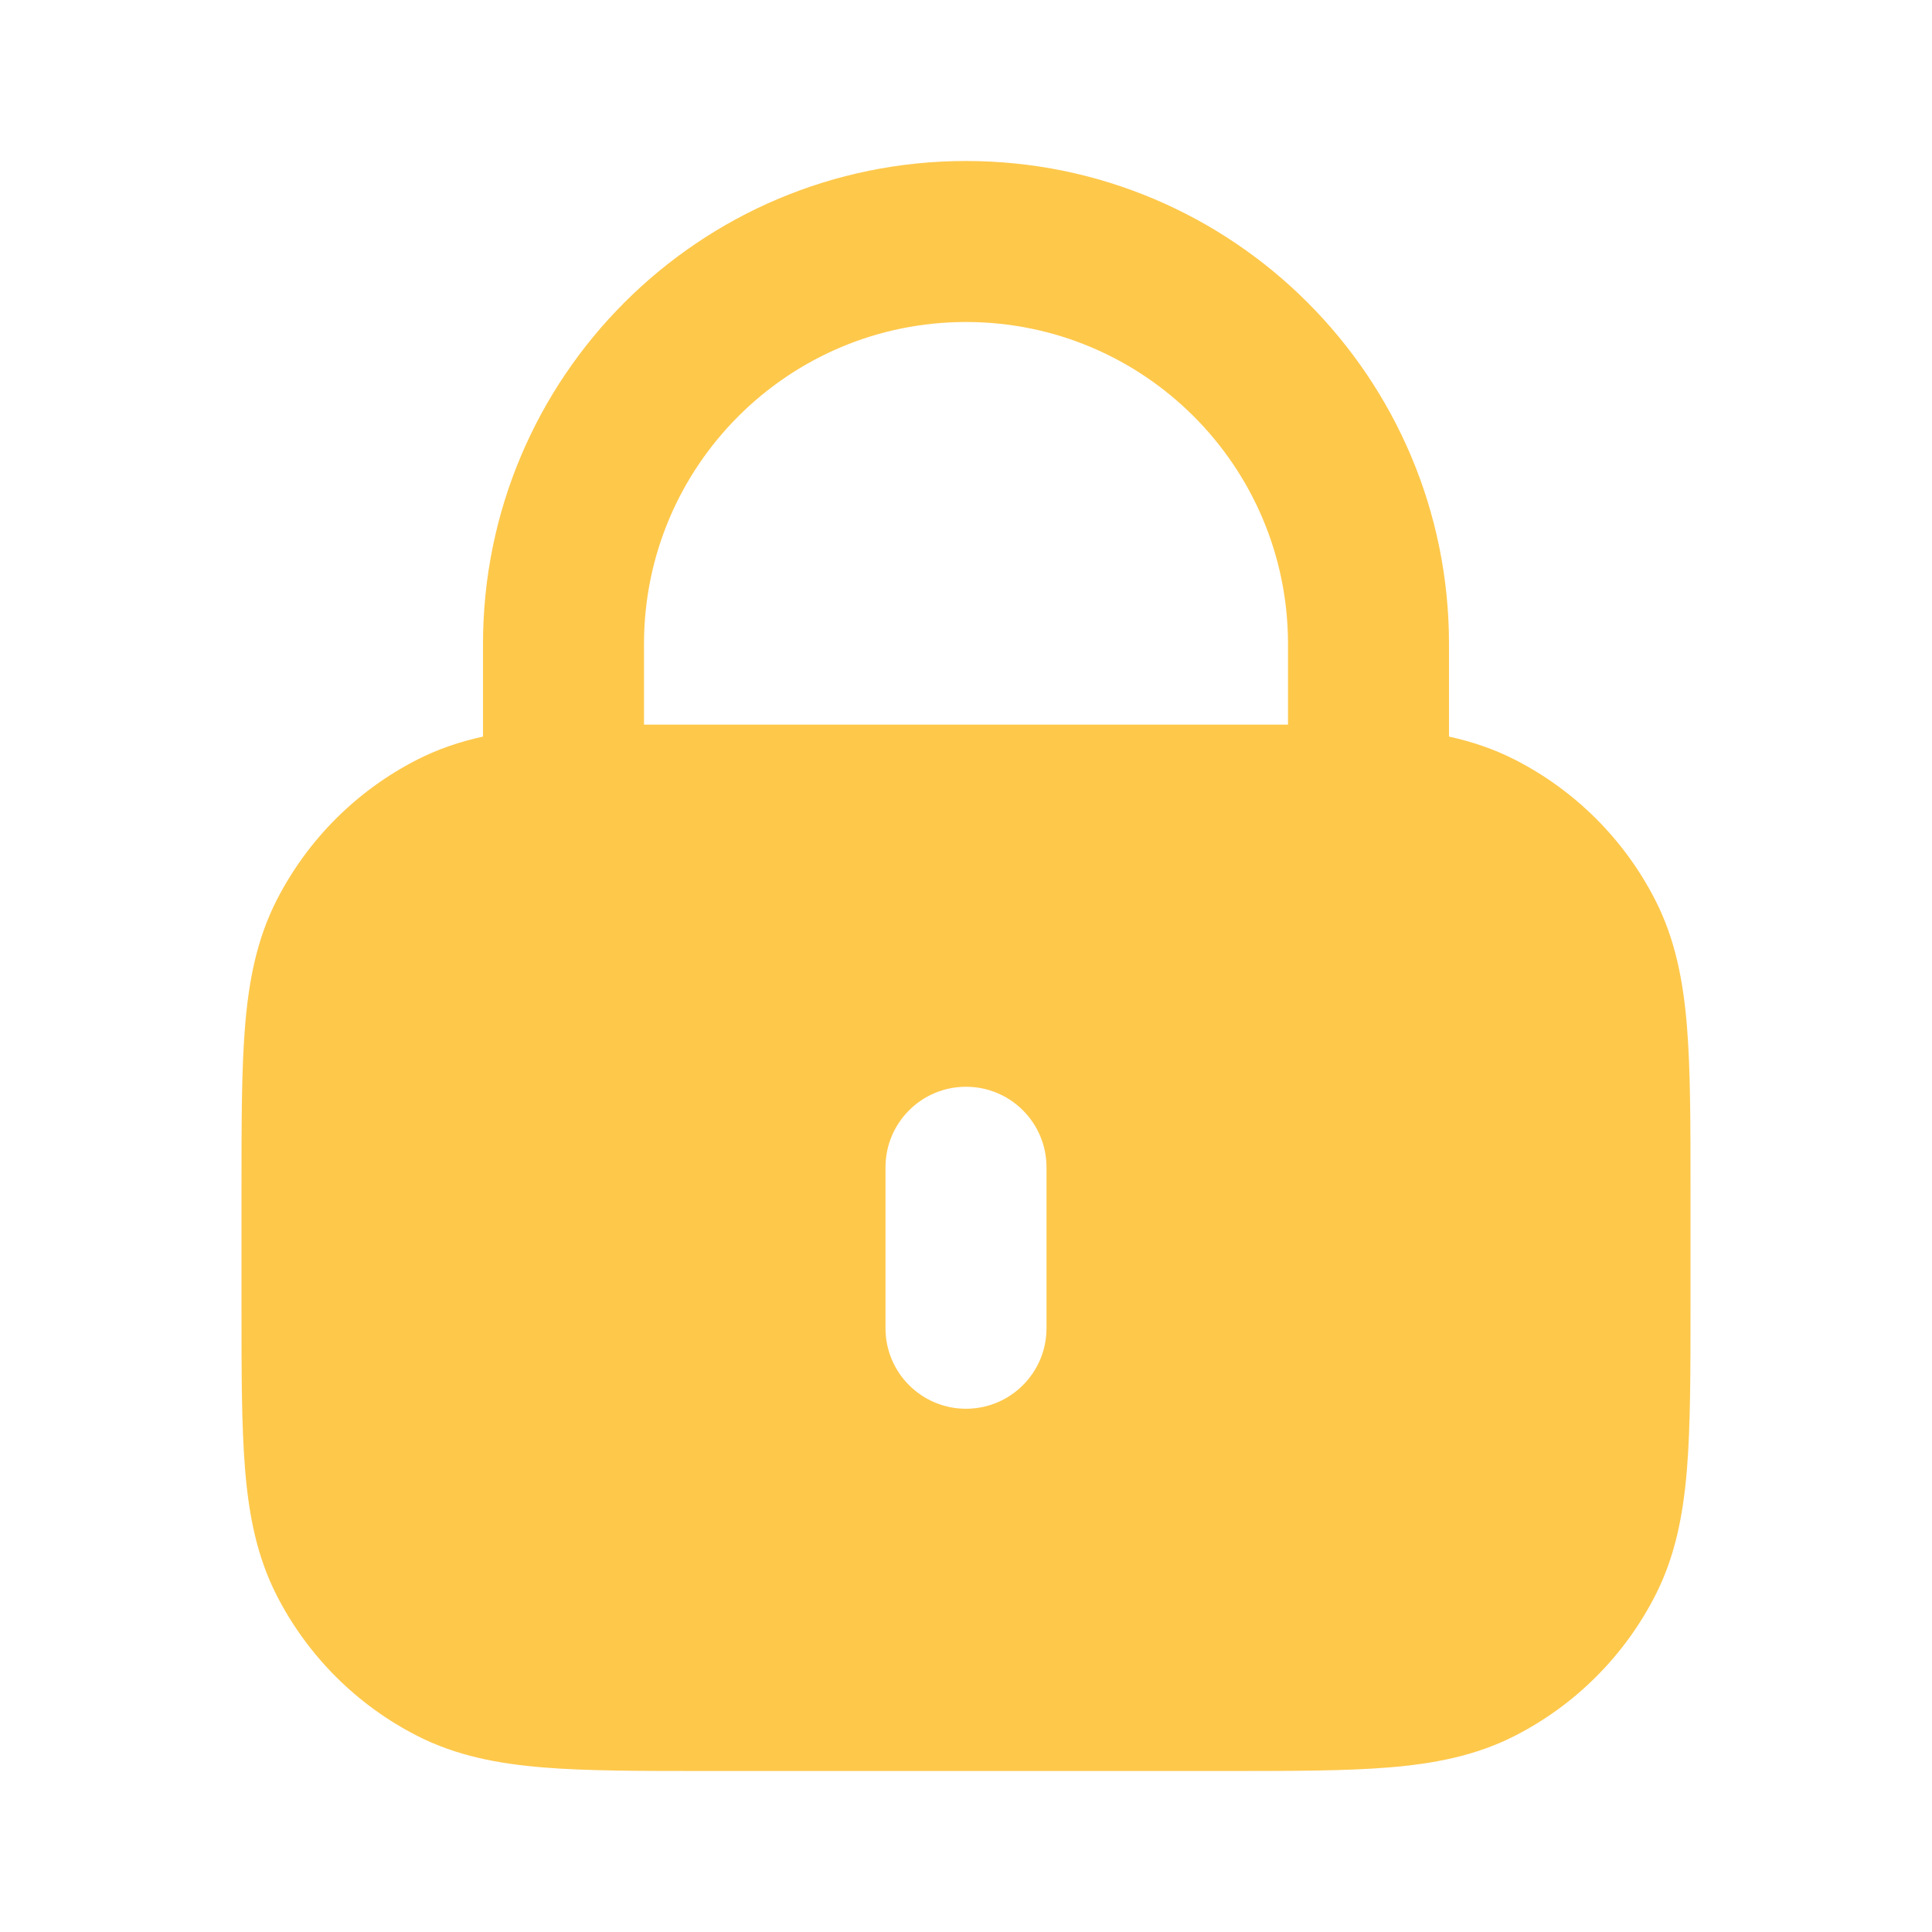 <svg width="96" height="96" viewBox="0 0 96 96" fill="none" xmlns="http://www.w3.org/2000/svg">
<path fill-rule="evenodd" clip-rule="evenodd" d="M24 32C24 18.745 34.745 8 48 8C61.255 8 72 18.745 72 32V36.601C73.13 36.849 74.215 37.21 75.264 37.744C78.274 39.278 80.722 41.726 82.256 44.736C83.245 46.678 83.639 48.744 83.823 50.993C84 53.157 84 55.815 84 59.035V64.965C84 68.185 84 70.843 83.823 73.007C83.639 75.256 83.245 77.323 82.256 79.264C80.722 82.274 78.274 84.722 75.264 86.256C73.323 87.245 71.256 87.639 69.007 87.823C66.843 88 64.185 88 60.965 88H35.035C31.815 88 29.157 88 26.993 87.823C24.744 87.639 22.677 87.245 20.736 86.256C17.726 84.722 15.278 82.274 13.744 79.264C12.755 77.323 12.361 75.256 12.177 73.007C12 70.843 12 68.185 12 64.965V59.035C12 55.815 12 53.157 12.177 50.993C12.361 48.744 12.755 46.678 13.744 44.736C15.278 41.726 17.726 39.278 20.736 37.744C21.785 37.21 22.87 36.849 24 36.601V32ZM64 32V36.007H32V32C32 23.163 39.163 16 48 16C56.837 16 64 23.163 64 32ZM52 58C52 55.791 50.209 54 48 54C45.791 54 44 55.791 44 58V66C44 68.209 45.791 70 48 70C50.209 70 52 68.209 52 66V58Z" fill="#FEC84B"/>
</svg>
